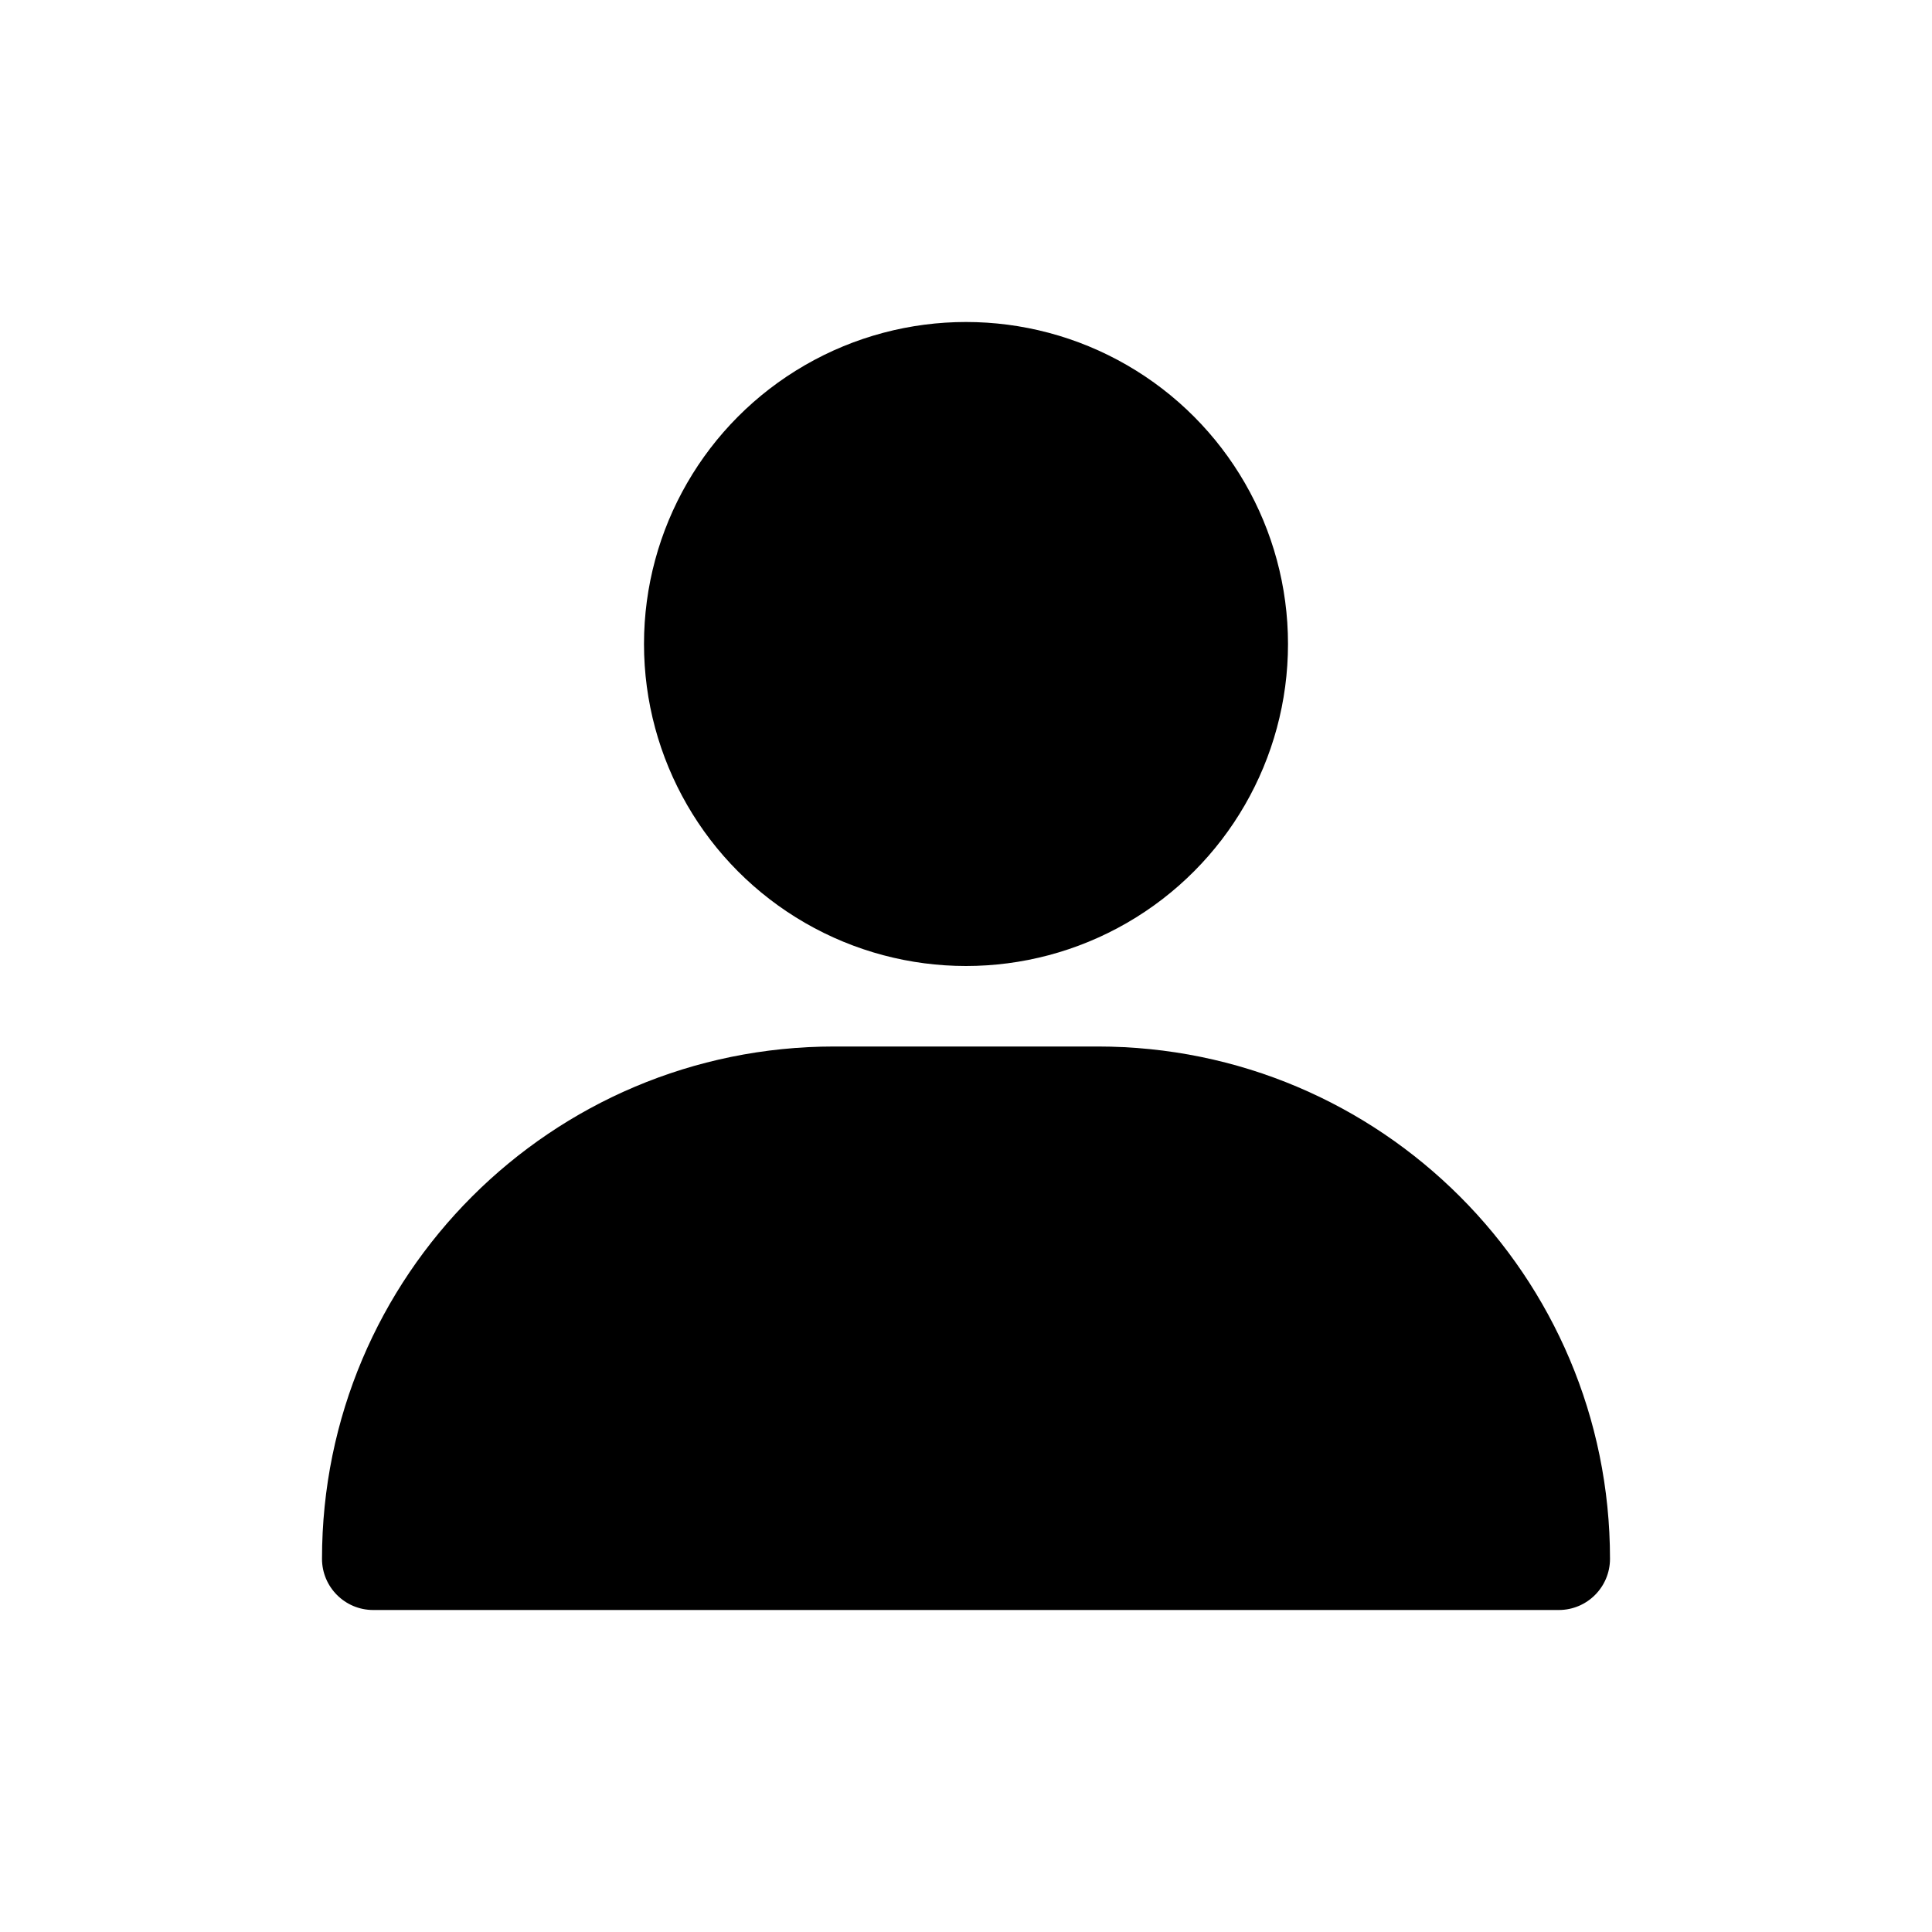 <svg width="24" height="24" viewBox="0 0 24 24" fill="currentColor" stroke="currentColor"
     xmlns="http://www.w3.org/2000/svg">
  <circle cx="12" cy="8" r="4" stroke="none"/>
  <path
    d="M4 19.364C4 15.849 6.849 13 10.364 13H13.636C17.151 13 20 15.849 20 19.364C20 19.715 19.715 20 19.364 20H4.636C4.285 20 4 19.715 4 19.364Z"
    stroke="none"/>
</svg>
